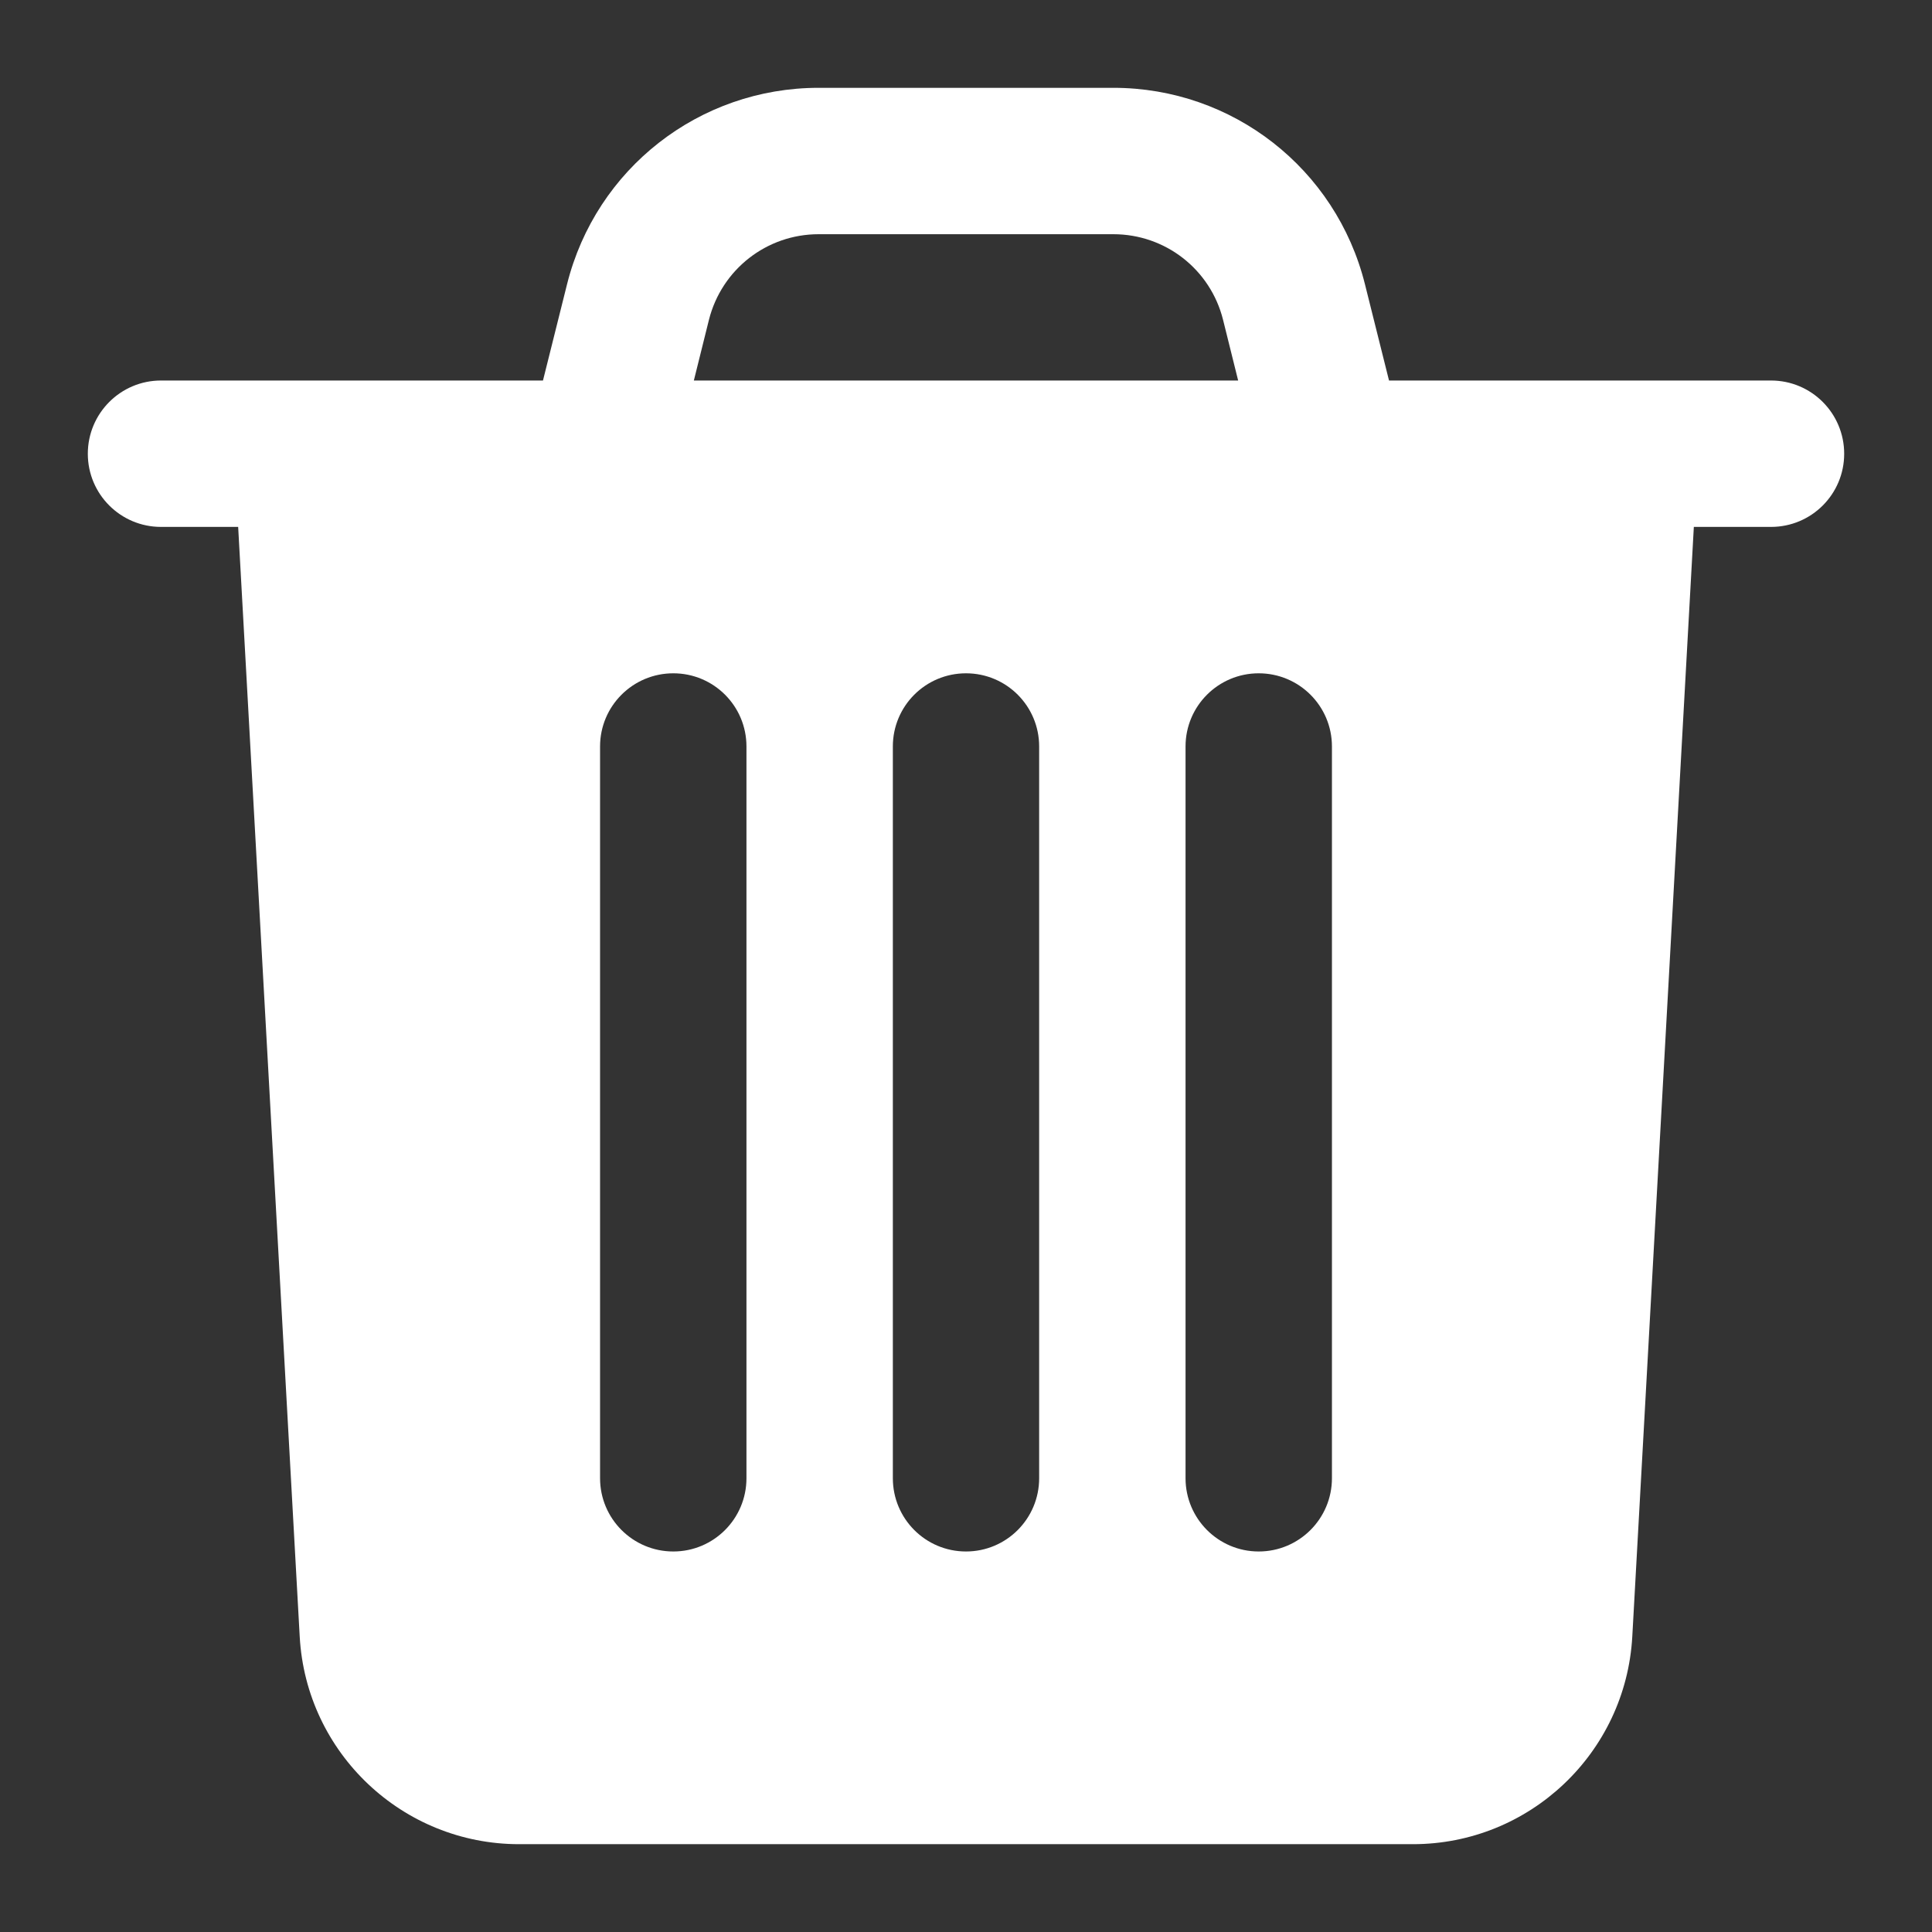 <svg width="22" height="22" viewBox="0 0 22 22" fill="none" xmlns="http://www.w3.org/2000/svg">
<rect x="0" y="0" width="22" height="22" fill="#333333" stroke="none"/>
<path d="M20.167 4.333H18.5H15.817L15.543 3.237C15.214 1.92 14.036 1 12.678 1H9.322C7.964 1 6.786 1.92 6.457 3.237L6.183 4.333H3.5H1.833C1.373 4.333 1 4.707 1 5.167C1 5.627 1.373 6 1.833 6H2.712L3.413 18.638C3.487 19.963 4.585 21 5.911 21H16.089C17.415 21 18.512 19.963 18.587 18.638L19.288 6H20.167C20.628 6 21 5.627 21 5.167C21 4.707 20.628 4.333 20.167 4.333ZM8.073 3.641C8.218 3.068 8.73 2.667 9.322 2.667H12.678C13.27 2.667 13.783 3.067 13.927 3.641L14.099 4.333H7.901L8.073 3.641ZM8.5 16.833C8.5 17.293 8.128 17.667 7.667 17.667C7.206 17.667 6.833 17.293 6.833 16.833V8.5C6.833 8.04 7.206 7.667 7.667 7.667C8.128 7.667 8.5 8.04 8.5 8.5V16.833ZM11.833 16.833C11.833 17.293 11.461 17.667 11 17.667C10.539 17.667 10.167 17.293 10.167 16.833V8.5C10.167 8.04 10.539 7.667 11 7.667C11.461 7.667 11.833 8.04 11.833 8.5V16.833ZM15.167 16.833C15.167 17.293 14.794 17.667 14.333 17.667C13.873 17.667 13.5 17.293 13.5 16.833V8.5C13.5 8.04 13.873 7.667 14.333 7.667C14.794 7.667 15.167 8.04 15.167 8.5V16.833Z" fill="white"/>
</svg>
